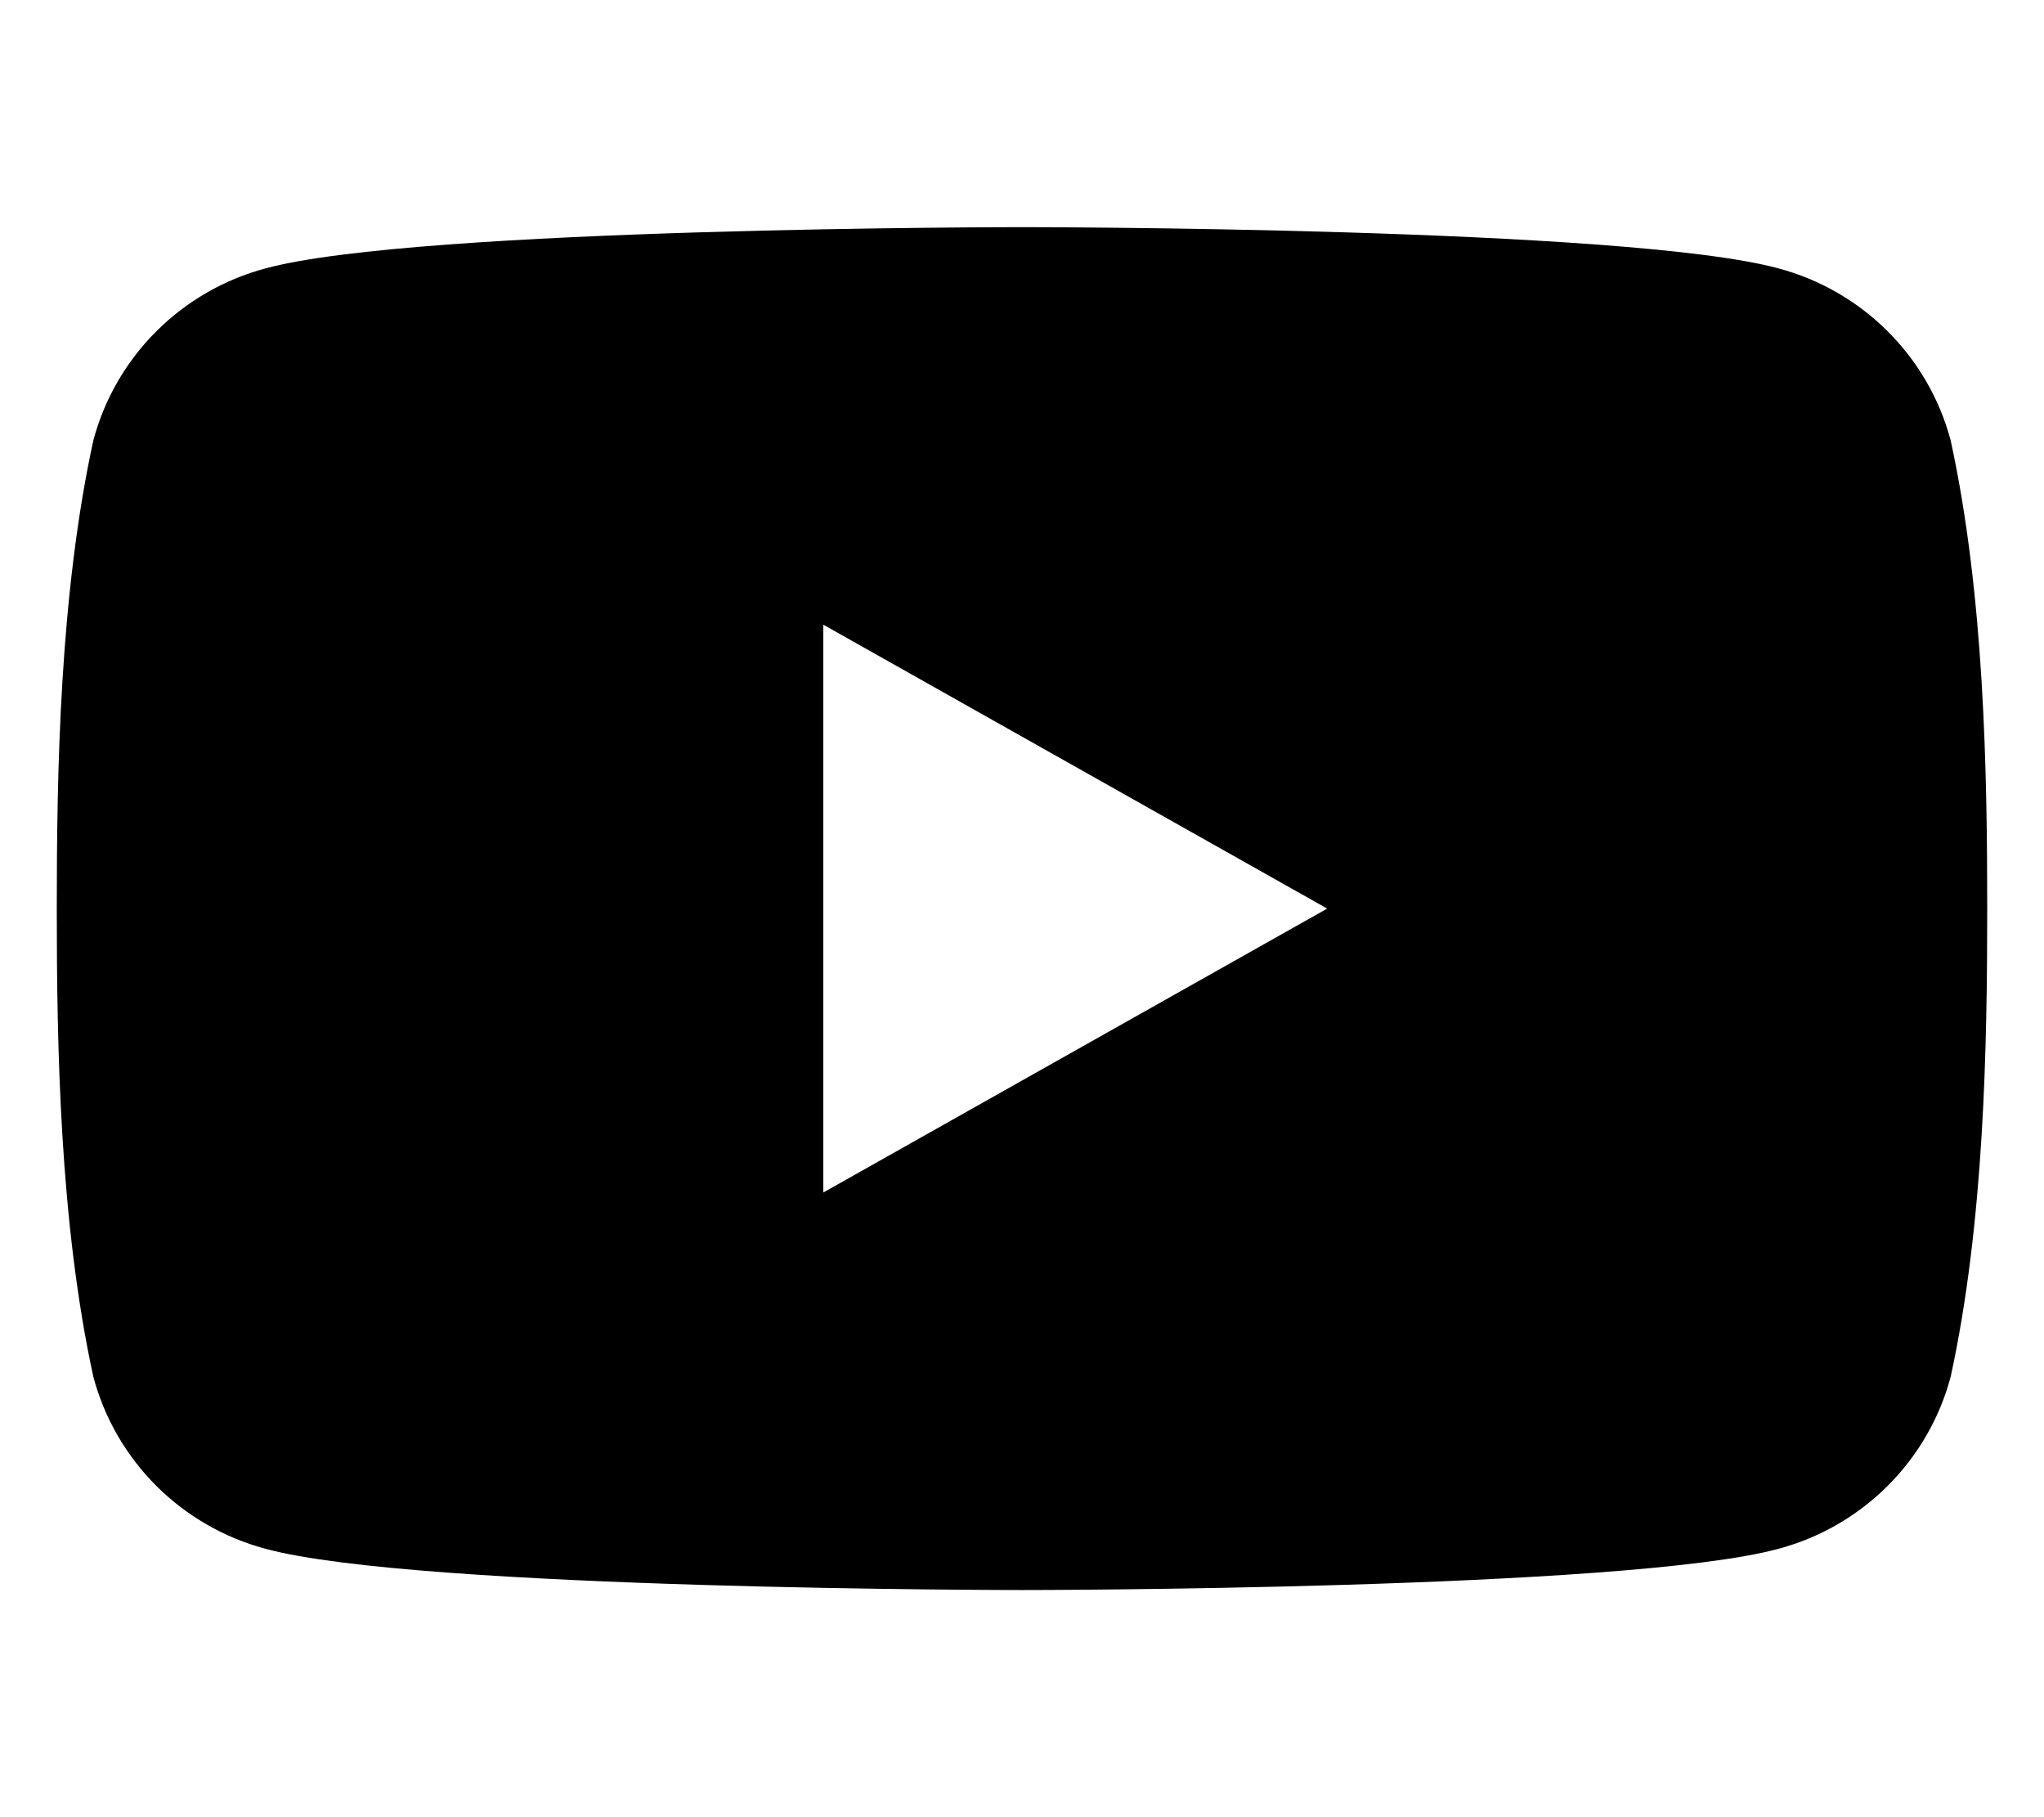 
<svg xmlns="http://www.w3.org/2000/svg" fill="#000000" viewBox="0 0 576 512">
  <path d="M549.7 124.1c-6.3-23.7-24.9-42.2-48.6-48.5C458.3 64 288 64 288 64s-170.3 0-213.1 11.6c-23.7 6.3-42.3 24.8-48.6 48.5C16.8 167.7 16 217.6 16 256s.8 88.3 10.3 131.9c6.3 23.7 24.9 42.2 48.6 48.5C117.7 448 288 448 288 448s170.3 0 213.1-11.6c23.7-6.3 42.3-24.8 48.6-48.5C559.2 344.3 560 294.4 560 256s-.8-88.3-10.3-131.9zM232 336V176l142 80-142 80z"/>
</svg>

